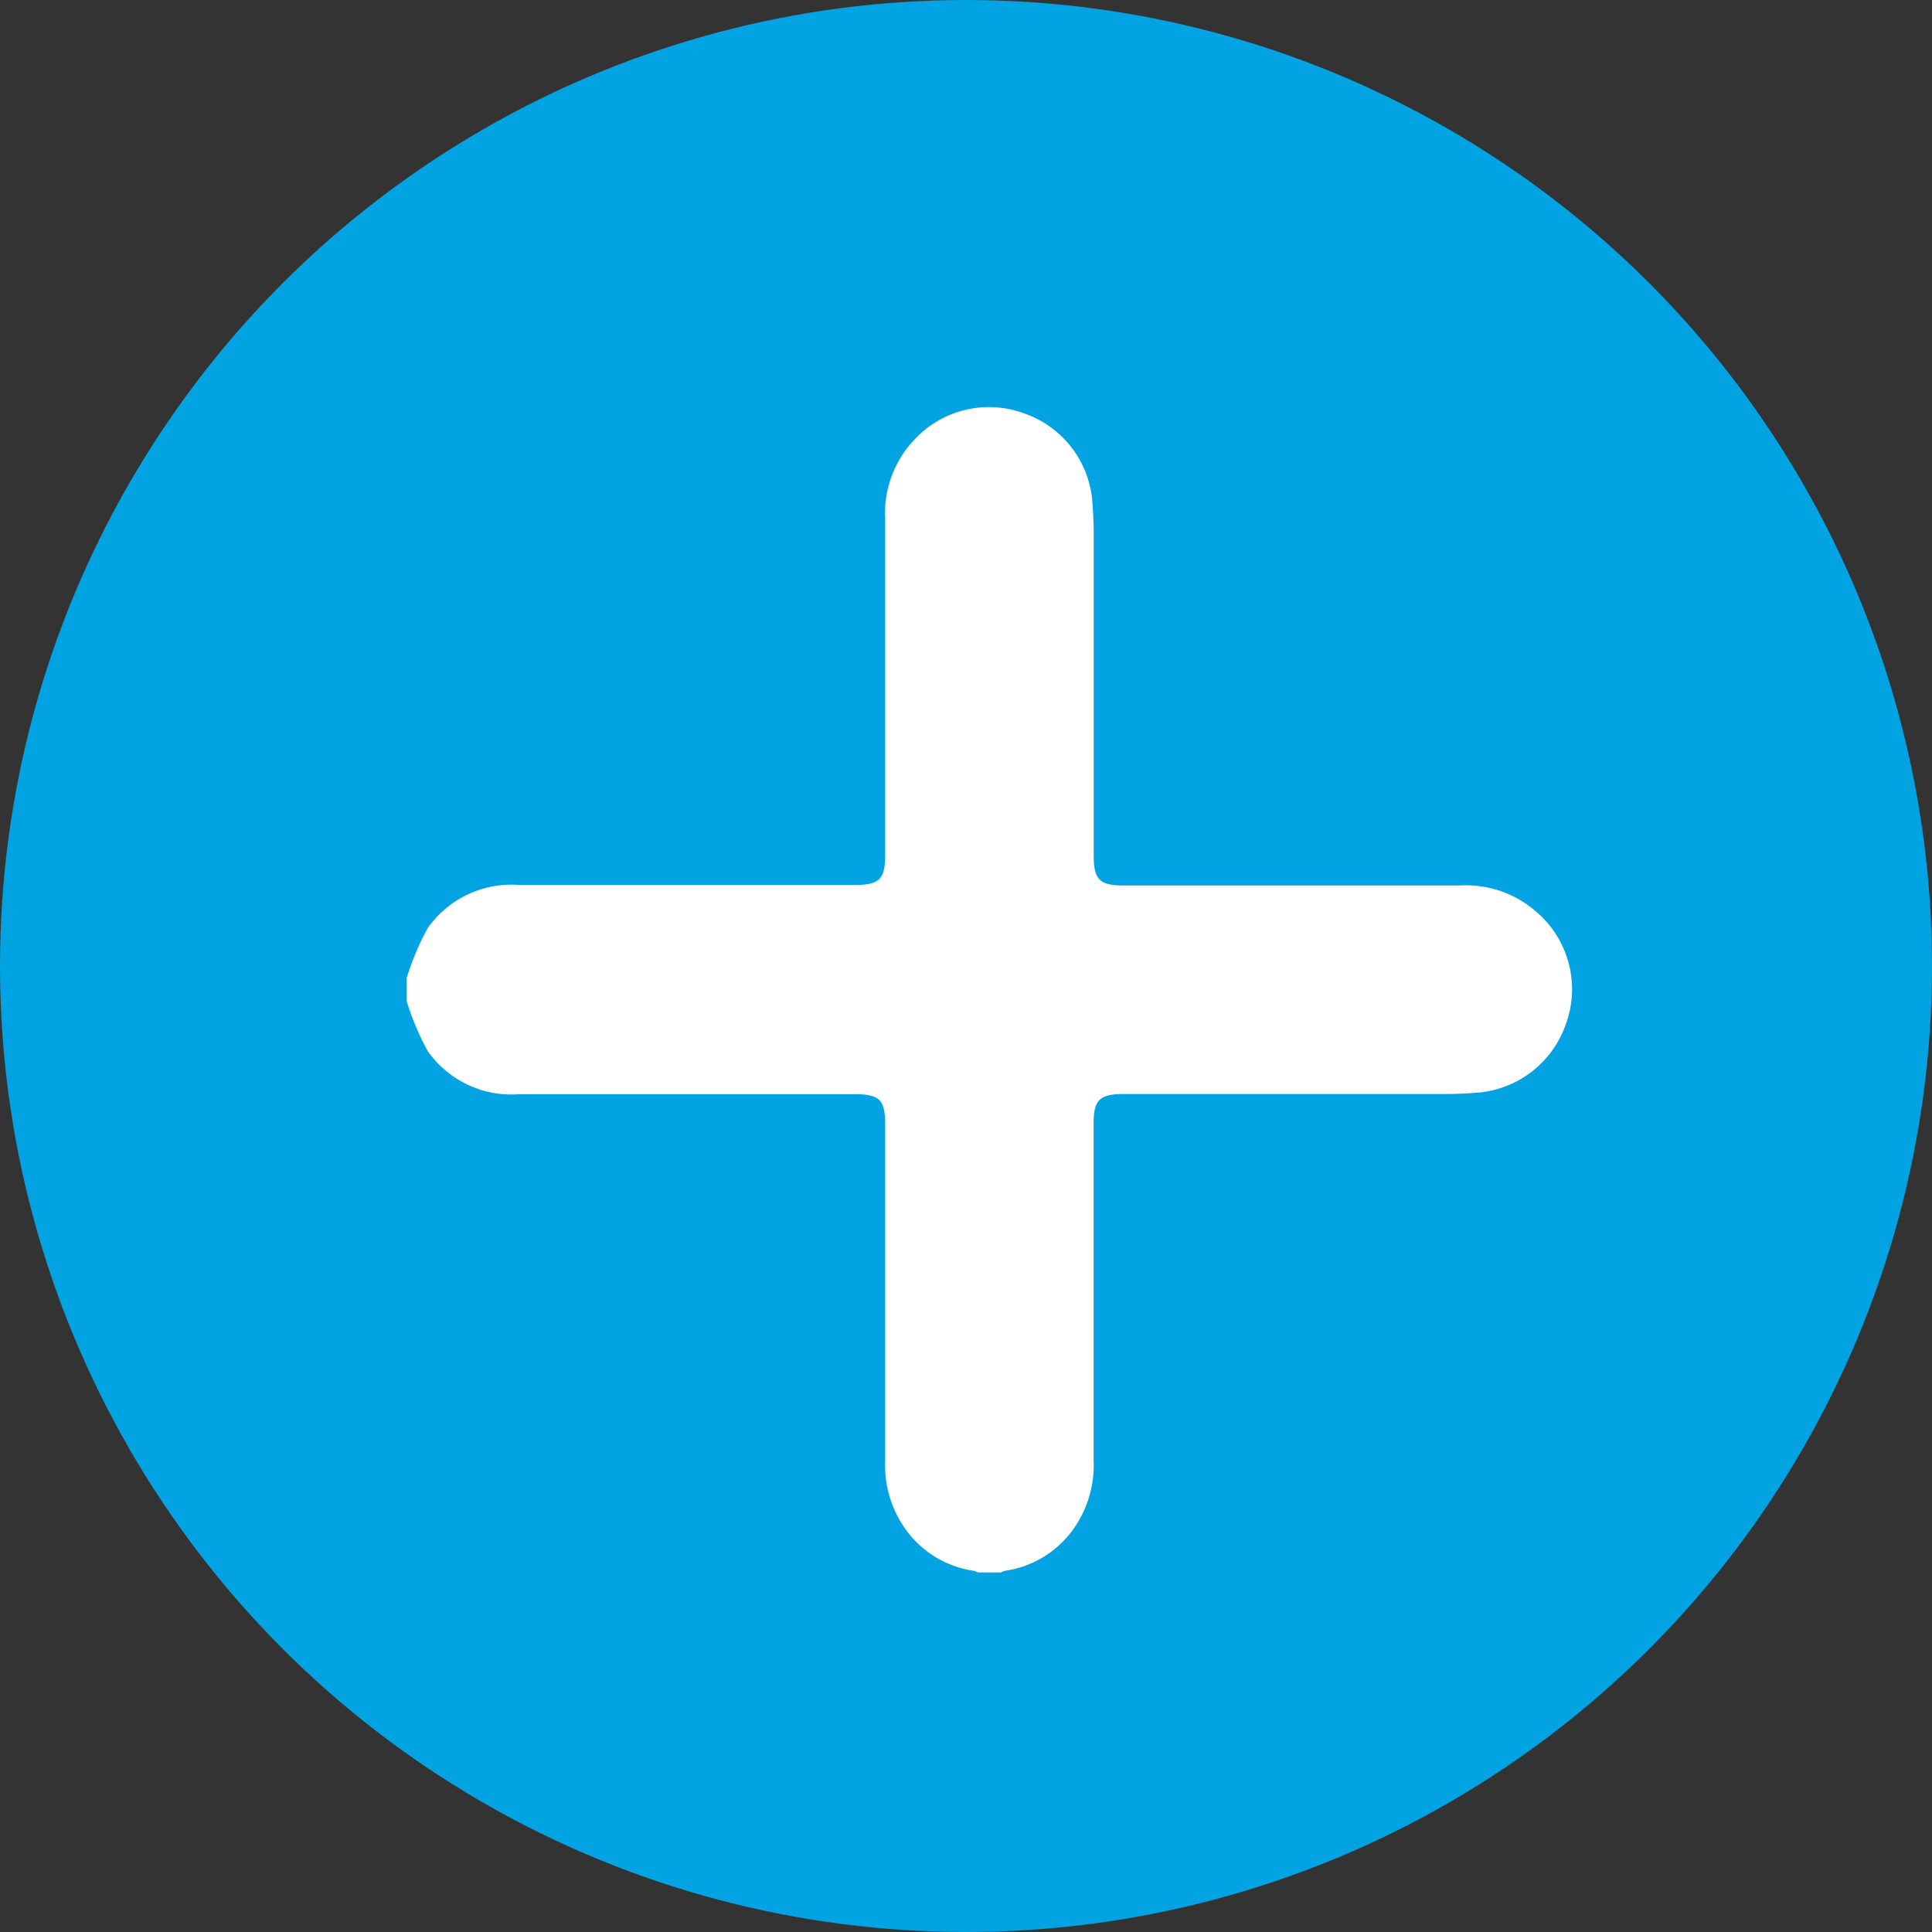 <svg id="Group_2015" data-name="Group 2015" xmlns="http://www.w3.org/2000/svg" width="19" height="19" viewBox="0 0 19 19">
  <rect x="0" y="0" width="19" height="19" fill="#333333" stroke="none"/>
  <circle id="Ellipse_5" data-name="Ellipse 5" cx="9.5" cy="9.5" r="9.5" fill="#01a3e2"/>
  <g id="Group_1952" data-name="Group 1952" transform="translate(4 4)">
    <path id="Path_21338" data-name="Path 21338" d="M-488-39.389a2.65,2.65,0,0,1,.205-.487,1.008,1.008,0,0,1,.9-.426h3.3c.245,0,.3-.055.3-.3q0-1.651,0-3.3a1.048,1.048,0,0,1,.277-.768,1,1,0,0,1,1.094-.268,1,1,0,0,1,.664.838c.01.115.016.231.016.346q0,1.583,0,3.167c0,.231.059.29.291.29h3.312a1.05,1.05,0,0,1,.769.276,1,1,0,0,1,.269,1.094,1.006,1.006,0,0,1-.837.665c-.115.01-.231.016-.346.016h-3.167c-.232,0-.292.059-.292.289q0,1.656,0,3.312a1.084,1.084,0,0,1-.23.719,1,1,0,0,1-.643.369.183.183,0,0,0-.04.016h-.224a.181.181,0,0,0-.04-.016,1,1,0,0,1-.643-.369,1.084,1.084,0,0,1-.23-.718q0-1.65,0-3.3c0-.246-.055-.3-.3-.3h-3.3a1.008,1.008,0,0,1-.9-.426,2.651,2.651,0,0,1-.205-.487Z" transform="translate(488 45.005)" fill="#fff"/>
  </g>
</svg>
